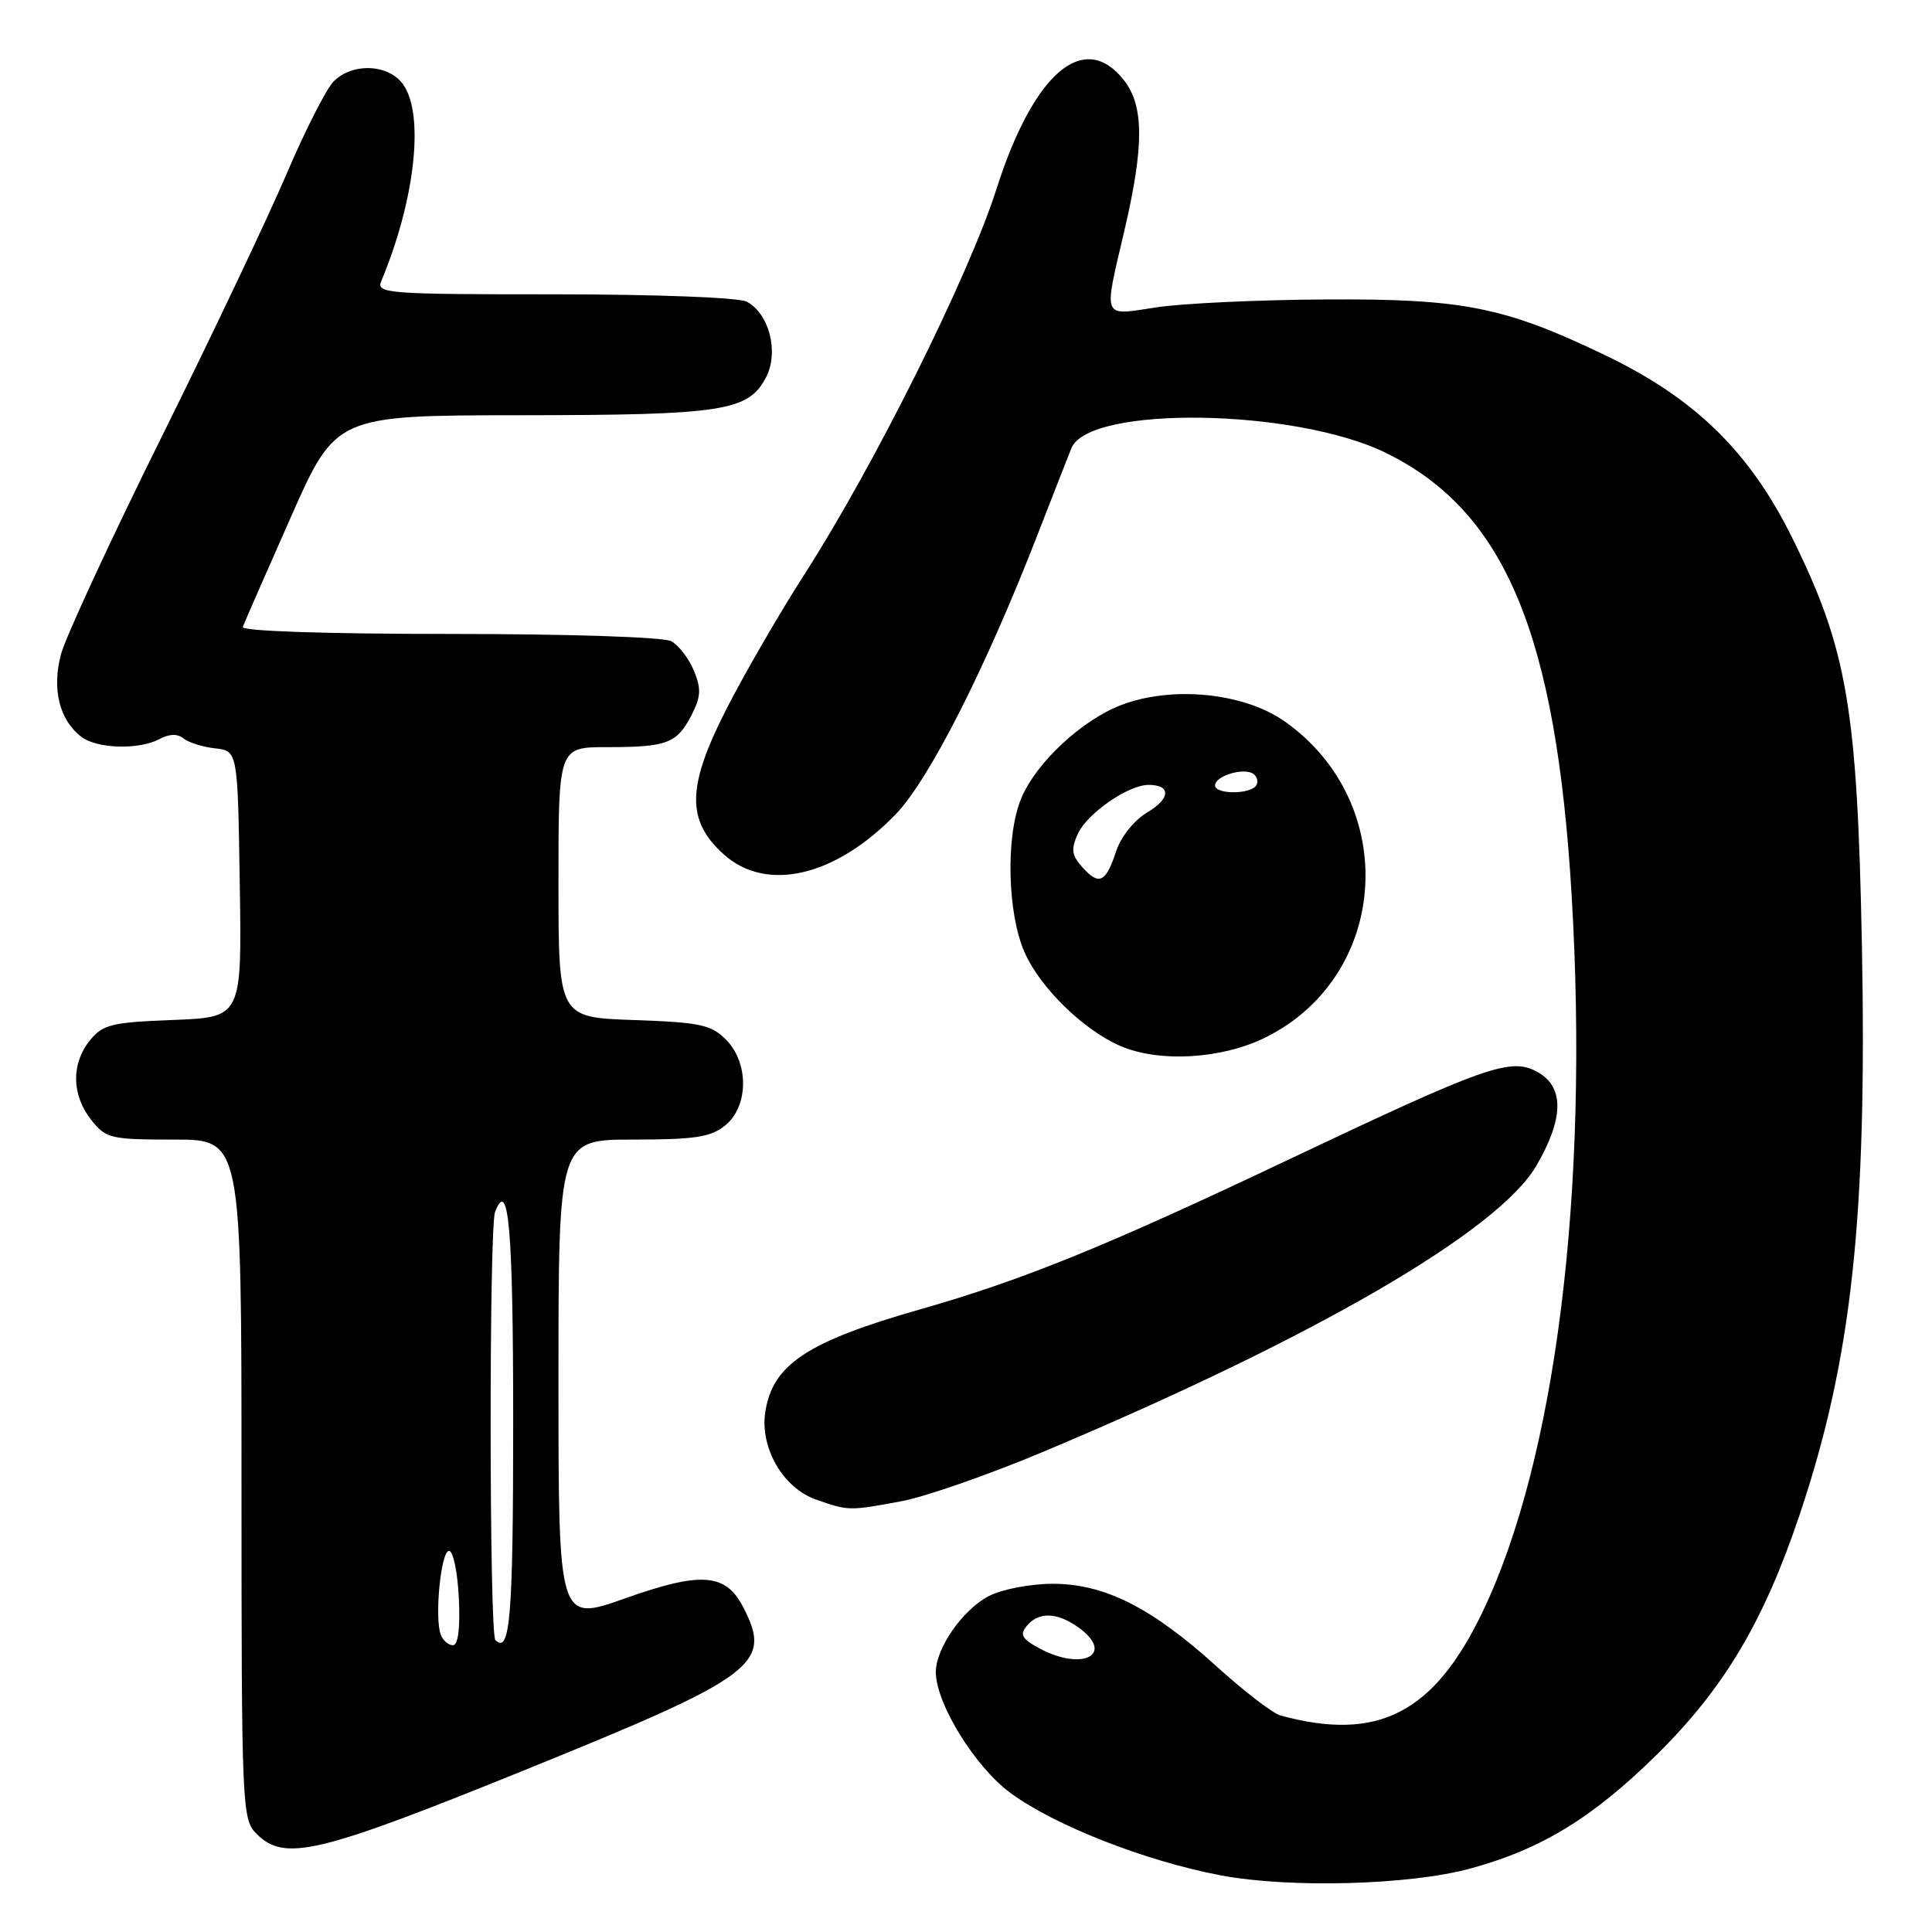 <?xml version="1.0" encoding="UTF-8" standalone="no"?>
<!DOCTYPE svg PUBLIC "-//W3C//DTD SVG 1.1//EN" "http://www.w3.org/Graphics/SVG/1.1/DTD/svg11.dtd" >
<svg xmlns="http://www.w3.org/2000/svg" xmlns:xlink="http://www.w3.org/1999/xlink" version="1.1" viewBox="0 0 256 256">
 <g >
 <path fill="currentColor"
d=" M 194.87 247.58 C 204.24 245.02 211.04 240.87 219.53 232.50 C 228.45 223.71 233.71 214.87 238.47 200.68 C 245.37 180.13 247.41 161.38 246.71 125.14 C 246.10 93.86 244.77 86.06 237.53 71.37 C 231.87 59.89 224.63 52.80 212.70 47.07 C 199.33 40.65 193.85 39.56 175.50 39.68 C 166.70 39.73 156.69 40.20 153.25 40.72 C 145.93 41.83 146.20 42.49 149.00 30.50 C 151.61 19.32 151.59 14.02 148.93 10.63 C 143.64 3.91 136.95 9.63 132.02 25.10 C 128.34 36.61 115.88 61.62 106.66 76.00 C 103.30 81.22 98.61 89.33 96.23 94.00 C 90.99 104.28 90.92 108.76 95.95 113.25 C 101.60 118.29 110.75 116.13 118.71 107.87 C 123.13 103.27 130.57 88.61 137.42 71.00 C 139.45 65.78 141.50 60.55 141.97 59.38 C 144.29 53.70 171.62 54.11 183.64 60.01 C 199.40 67.74 206.20 83.95 208.26 118.77 C 210.57 157.82 206.17 193.22 196.49 213.50 C 190.04 227.01 182.59 230.84 169.67 227.31 C 168.66 227.04 164.86 224.12 161.23 220.83 C 152.59 213.00 146.36 209.86 139.48 209.86 C 136.55 209.86 132.78 210.58 131.04 211.48 C 127.58 213.27 124.01 218.38 124.00 221.55 C 124.00 225.70 129.18 234.11 133.88 237.57 C 139.75 241.89 151.74 246.59 161.73 248.49 C 170.88 250.22 186.80 249.79 194.87 247.58 Z  M 69.61 234.51 C 100.23 222.10 102.38 220.50 98.48 212.96 C 96.15 208.45 92.92 208.21 82.80 211.80 C 74.00 214.92 74.00 214.92 74.00 182.96 C 74.00 151.00 74.00 151.00 83.89 151.00 C 92.06 151.00 94.18 150.68 96.09 149.13 C 99.21 146.60 99.26 140.81 96.17 137.73 C 94.23 135.78 92.70 135.46 83.97 135.16 C 74.00 134.81 74.00 134.81 74.00 116.91 C 74.00 99.00 74.00 99.00 80.42 99.00 C 88.39 99.00 89.68 98.51 91.62 94.78 C 92.88 92.32 92.94 91.27 91.94 88.86 C 91.27 87.24 89.92 85.49 88.93 84.96 C 87.90 84.41 75.27 84.00 59.48 84.00 C 43.15 84.00 31.97 83.62 32.17 83.08 C 32.35 82.58 35.20 76.06 38.50 68.61 C 44.50 55.04 44.50 55.04 69.10 55.02 C 95.85 55.00 99.18 54.48 101.51 49.98 C 103.23 46.66 101.93 41.57 98.96 39.98 C 97.92 39.42 86.99 39.00 73.46 39.00 C 51.30 39.00 49.83 38.89 50.52 37.25 C 54.99 26.56 56.26 15.25 53.44 11.22 C 51.53 8.49 46.74 8.26 44.22 10.78 C 43.24 11.76 40.44 17.27 37.98 23.03 C 35.52 28.79 28.05 44.53 21.36 58.01 C 14.68 71.48 8.71 84.38 8.09 86.66 C 6.85 91.28 7.86 95.41 10.79 97.64 C 12.88 99.22 18.42 99.38 21.13 97.93 C 22.44 97.23 23.53 97.20 24.31 97.84 C 24.97 98.38 26.85 98.98 28.50 99.16 C 31.50 99.50 31.50 99.50 31.77 117.15 C 32.05 134.80 32.05 134.80 22.93 135.15 C 14.79 135.46 13.62 135.75 11.91 137.86 C 9.42 140.94 9.48 145.07 12.07 148.37 C 14.04 150.86 14.62 151.00 23.07 151.00 C 32.00 151.00 32.00 151.00 32.00 196.00 C 32.00 239.67 32.06 241.06 34.00 243.00 C 37.71 246.71 42.08 245.67 69.61 234.51 Z  M 119.40 198.93 C 122.56 198.35 131.08 195.38 138.33 192.33 C 174.12 177.29 198.48 163.16 203.56 154.49 C 207.20 148.27 207.29 144.09 203.82 142.10 C 200.23 140.05 197.17 141.12 170.50 153.77 C 146.60 165.11 135.53 169.61 122.08 173.45 C 106.94 177.77 102.36 180.79 101.40 187.13 C 100.69 191.86 103.76 197.16 108.11 198.69 C 112.41 200.21 112.50 200.21 119.40 198.93 Z  M 167.72 137.45 C 184.19 129.24 185.55 106.36 170.21 95.58 C 164.81 91.79 155.33 90.84 148.57 93.42 C 143.34 95.42 137.29 101.06 135.32 105.78 C 133.24 110.74 133.47 121.02 135.77 126.21 C 137.83 130.87 143.54 136.46 148.42 138.58 C 153.59 140.83 161.92 140.34 167.72 137.45 Z  M 137.68 218.39 C 135.40 217.15 135.09 216.59 136.06 215.43 C 137.60 213.57 140.01 213.62 142.78 215.56 C 147.89 219.14 143.53 221.56 137.68 218.39 Z  M 58.41 216.62 C 57.55 214.37 58.42 205.50 59.50 205.50 C 60.05 205.50 60.63 208.31 60.80 211.75 C 60.99 215.74 60.71 218.00 60.02 218.00 C 59.42 218.00 58.70 217.38 58.41 216.62 Z  M 65.64 217.31 C 64.83 216.49 64.79 162.70 65.60 160.59 C 67.40 155.91 68.00 162.90 68.00 188.50 C 68.00 214.25 67.59 219.26 65.64 217.31 Z  M 143.47 114.97 C 142.00 113.34 141.88 112.55 142.82 110.49 C 144.06 107.77 149.49 104.01 152.19 104.00 C 155.20 104.00 155.11 105.82 152.03 107.64 C 150.32 108.65 148.55 110.85 147.93 112.70 C 146.53 116.94 145.66 117.39 143.47 114.97 Z  M 161.00 104.07 C 161.00 102.84 164.69 101.69 166.01 102.50 C 166.57 102.85 166.77 103.56 166.46 104.07 C 165.71 105.28 161.00 105.28 161.00 104.07 Z "/>
</g>
</svg>